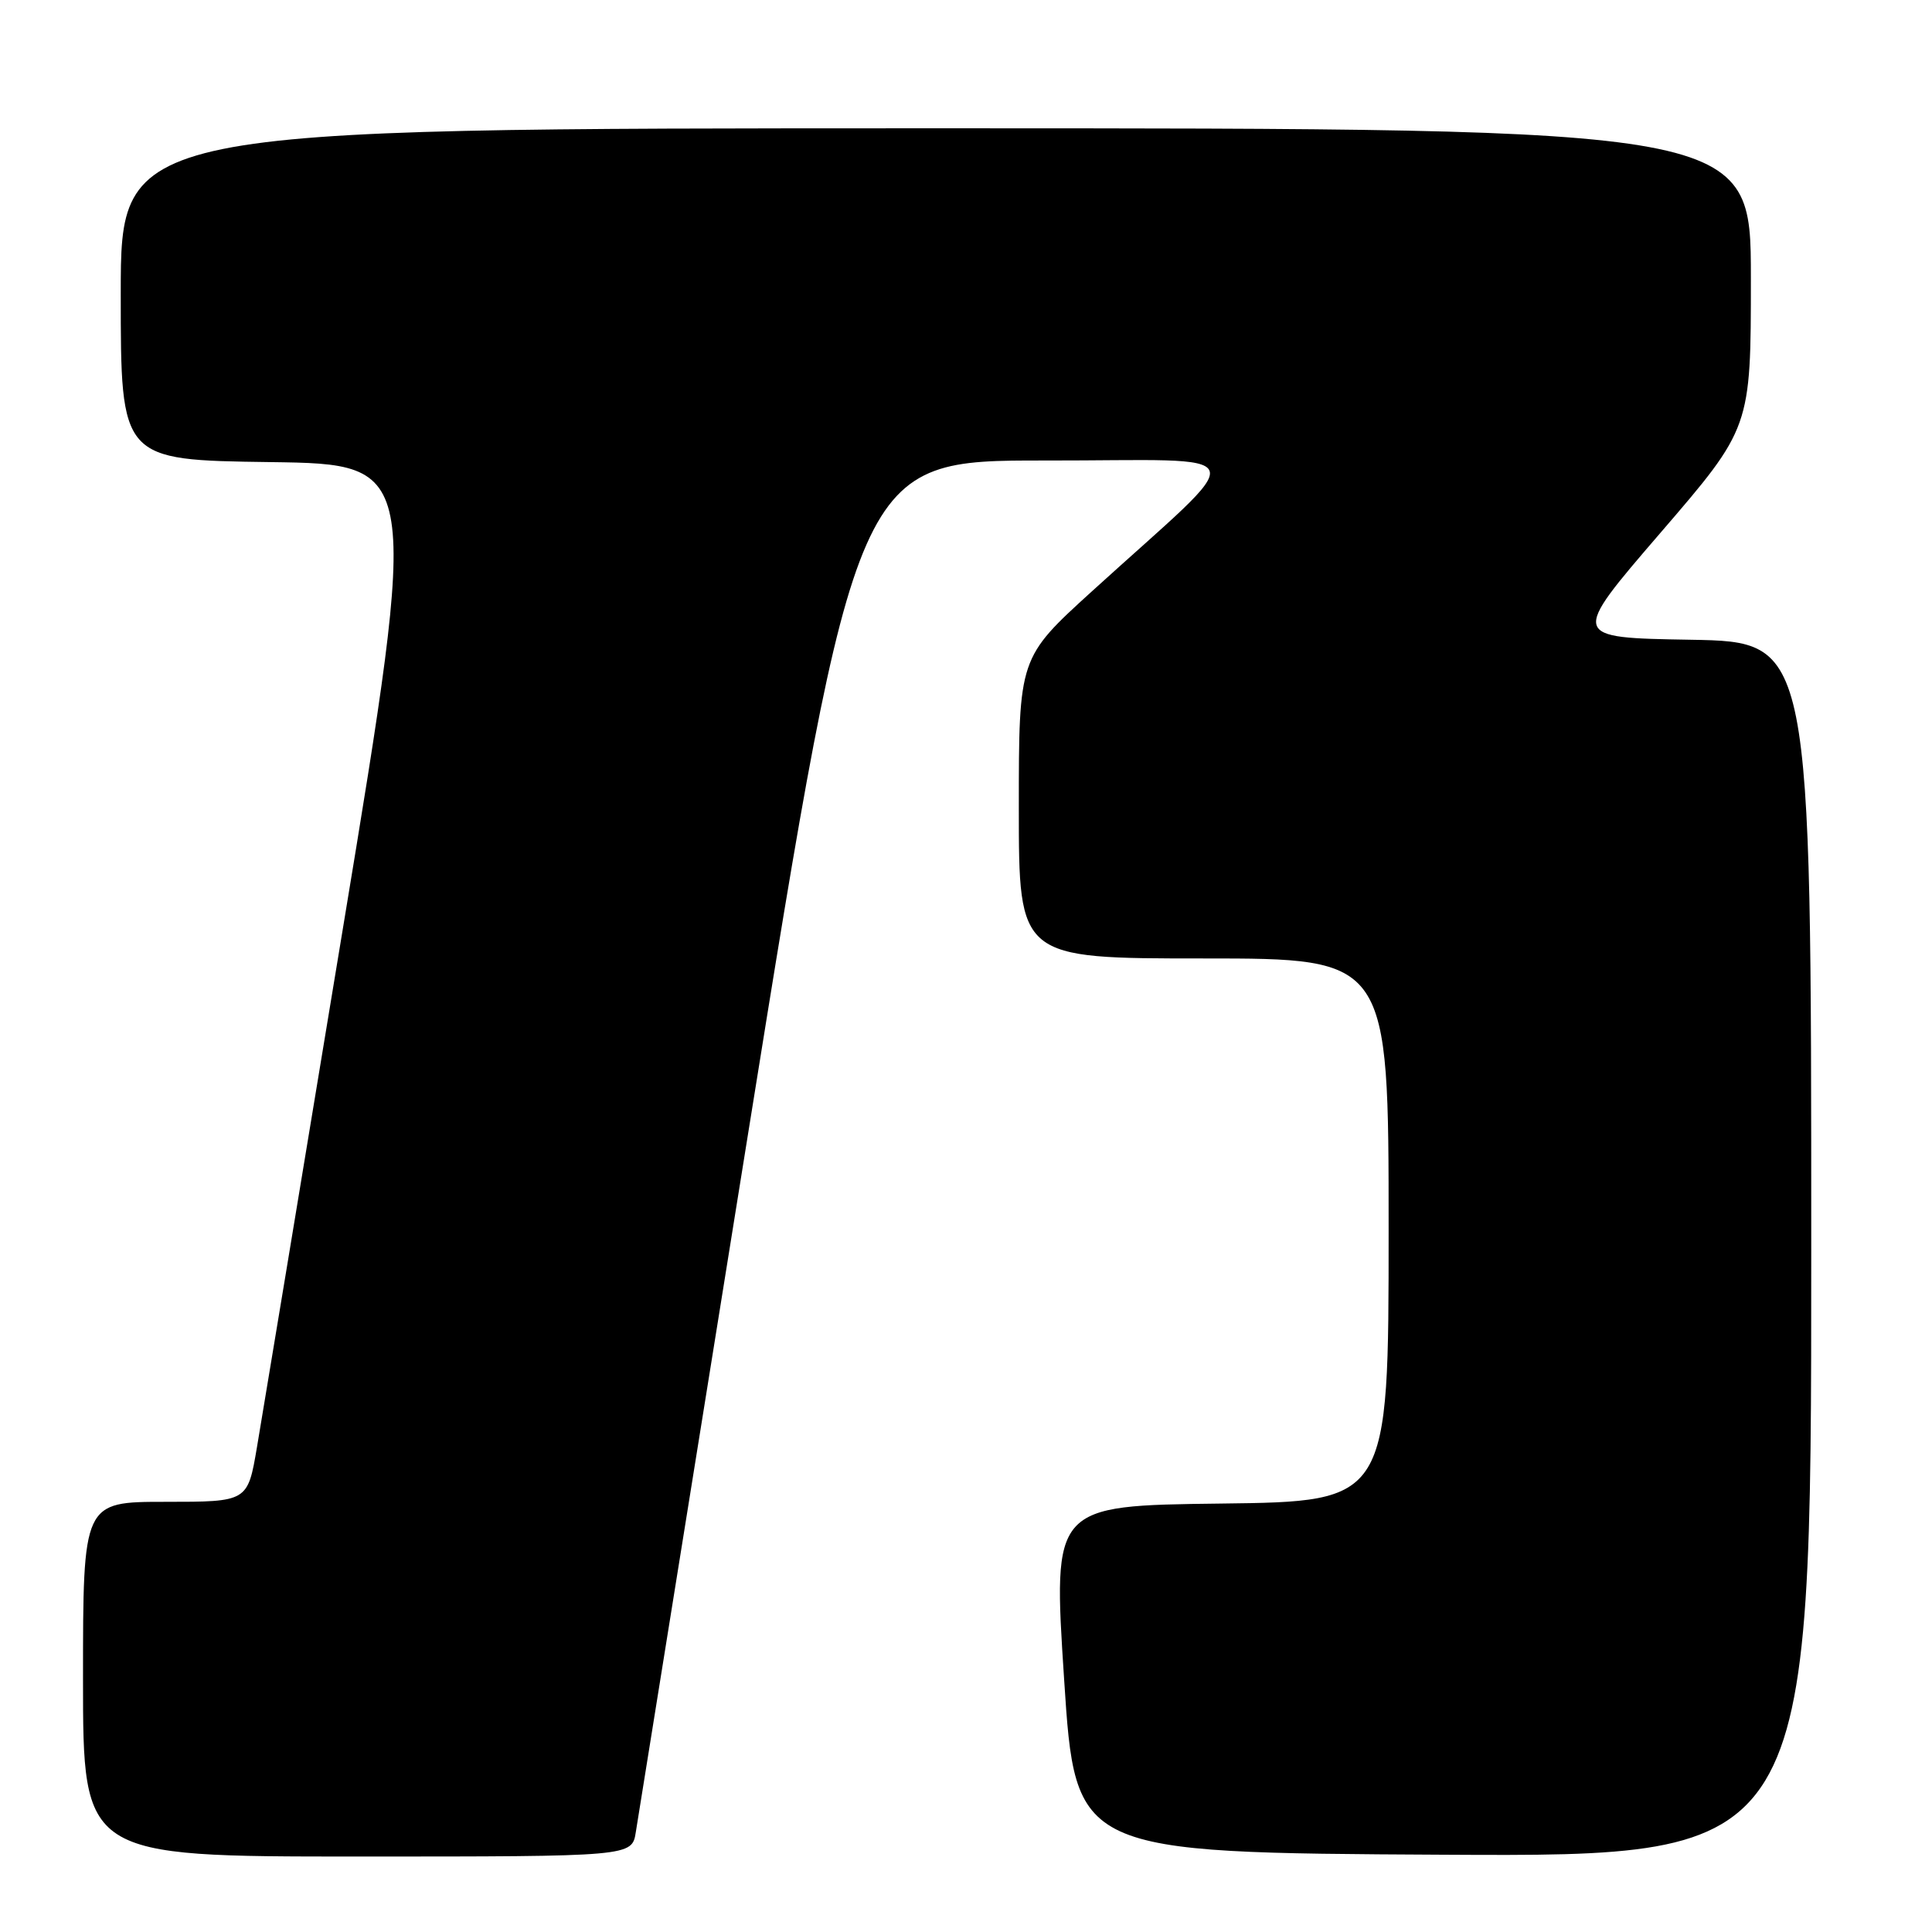 <?xml version="1.0" encoding="UTF-8" standalone="no"?>
<!DOCTYPE svg PUBLIC "-//W3C//DTD SVG 1.1//EN" "http://www.w3.org/Graphics/SVG/1.1/DTD/svg11.dtd" >
<svg xmlns="http://www.w3.org/2000/svg" xmlns:xlink="http://www.w3.org/1999/xlink" version="1.1" viewBox="0 0 256 256">
 <g >
 <path fill="currentColor"
d=" M 84.25 242.75 C 84.53 240.96 91.22 199.34 99.12 150.25 C 113.48 61.00 113.48 61.00 138.49 61.02 C 166.88 61.05 166.11 58.88 144.71 78.33 C 135.00 87.16 135.00 87.16 135.00 107.08 C 135.00 127.00 135.00 127.00 159.50 127.00 C 184.00 127.00 184.00 127.00 184.00 162.98 C 184.00 198.96 184.00 198.96 161.75 199.23 C 139.50 199.50 139.50 199.50 141.00 222.50 C 142.50 245.50 142.50 245.50 191.25 245.76 C 240.00 246.02 240.00 246.02 240.00 165.53 C 240.00 85.05 240.00 85.05 224.02 84.77 C 208.05 84.50 208.05 84.50 220.02 70.60 C 232.00 56.69 232.00 56.69 232.00 36.85 C 232.00 17.00 232.00 17.00 124.00 17.00 C 16.00 17.00 16.00 17.00 16.00 38.98 C 16.00 60.96 16.00 60.96 35.80 61.23 C 55.60 61.50 55.60 61.50 45.44 123.00 C 39.85 156.82 34.73 187.76 34.05 191.75 C 32.82 199.00 32.82 199.00 21.91 199.00 C 11.00 199.00 11.00 199.00 11.00 222.50 C 11.00 246.00 11.00 246.00 47.37 246.00 C 83.74 246.00 83.74 246.00 84.25 242.75 Z "/>
</g>
</svg>